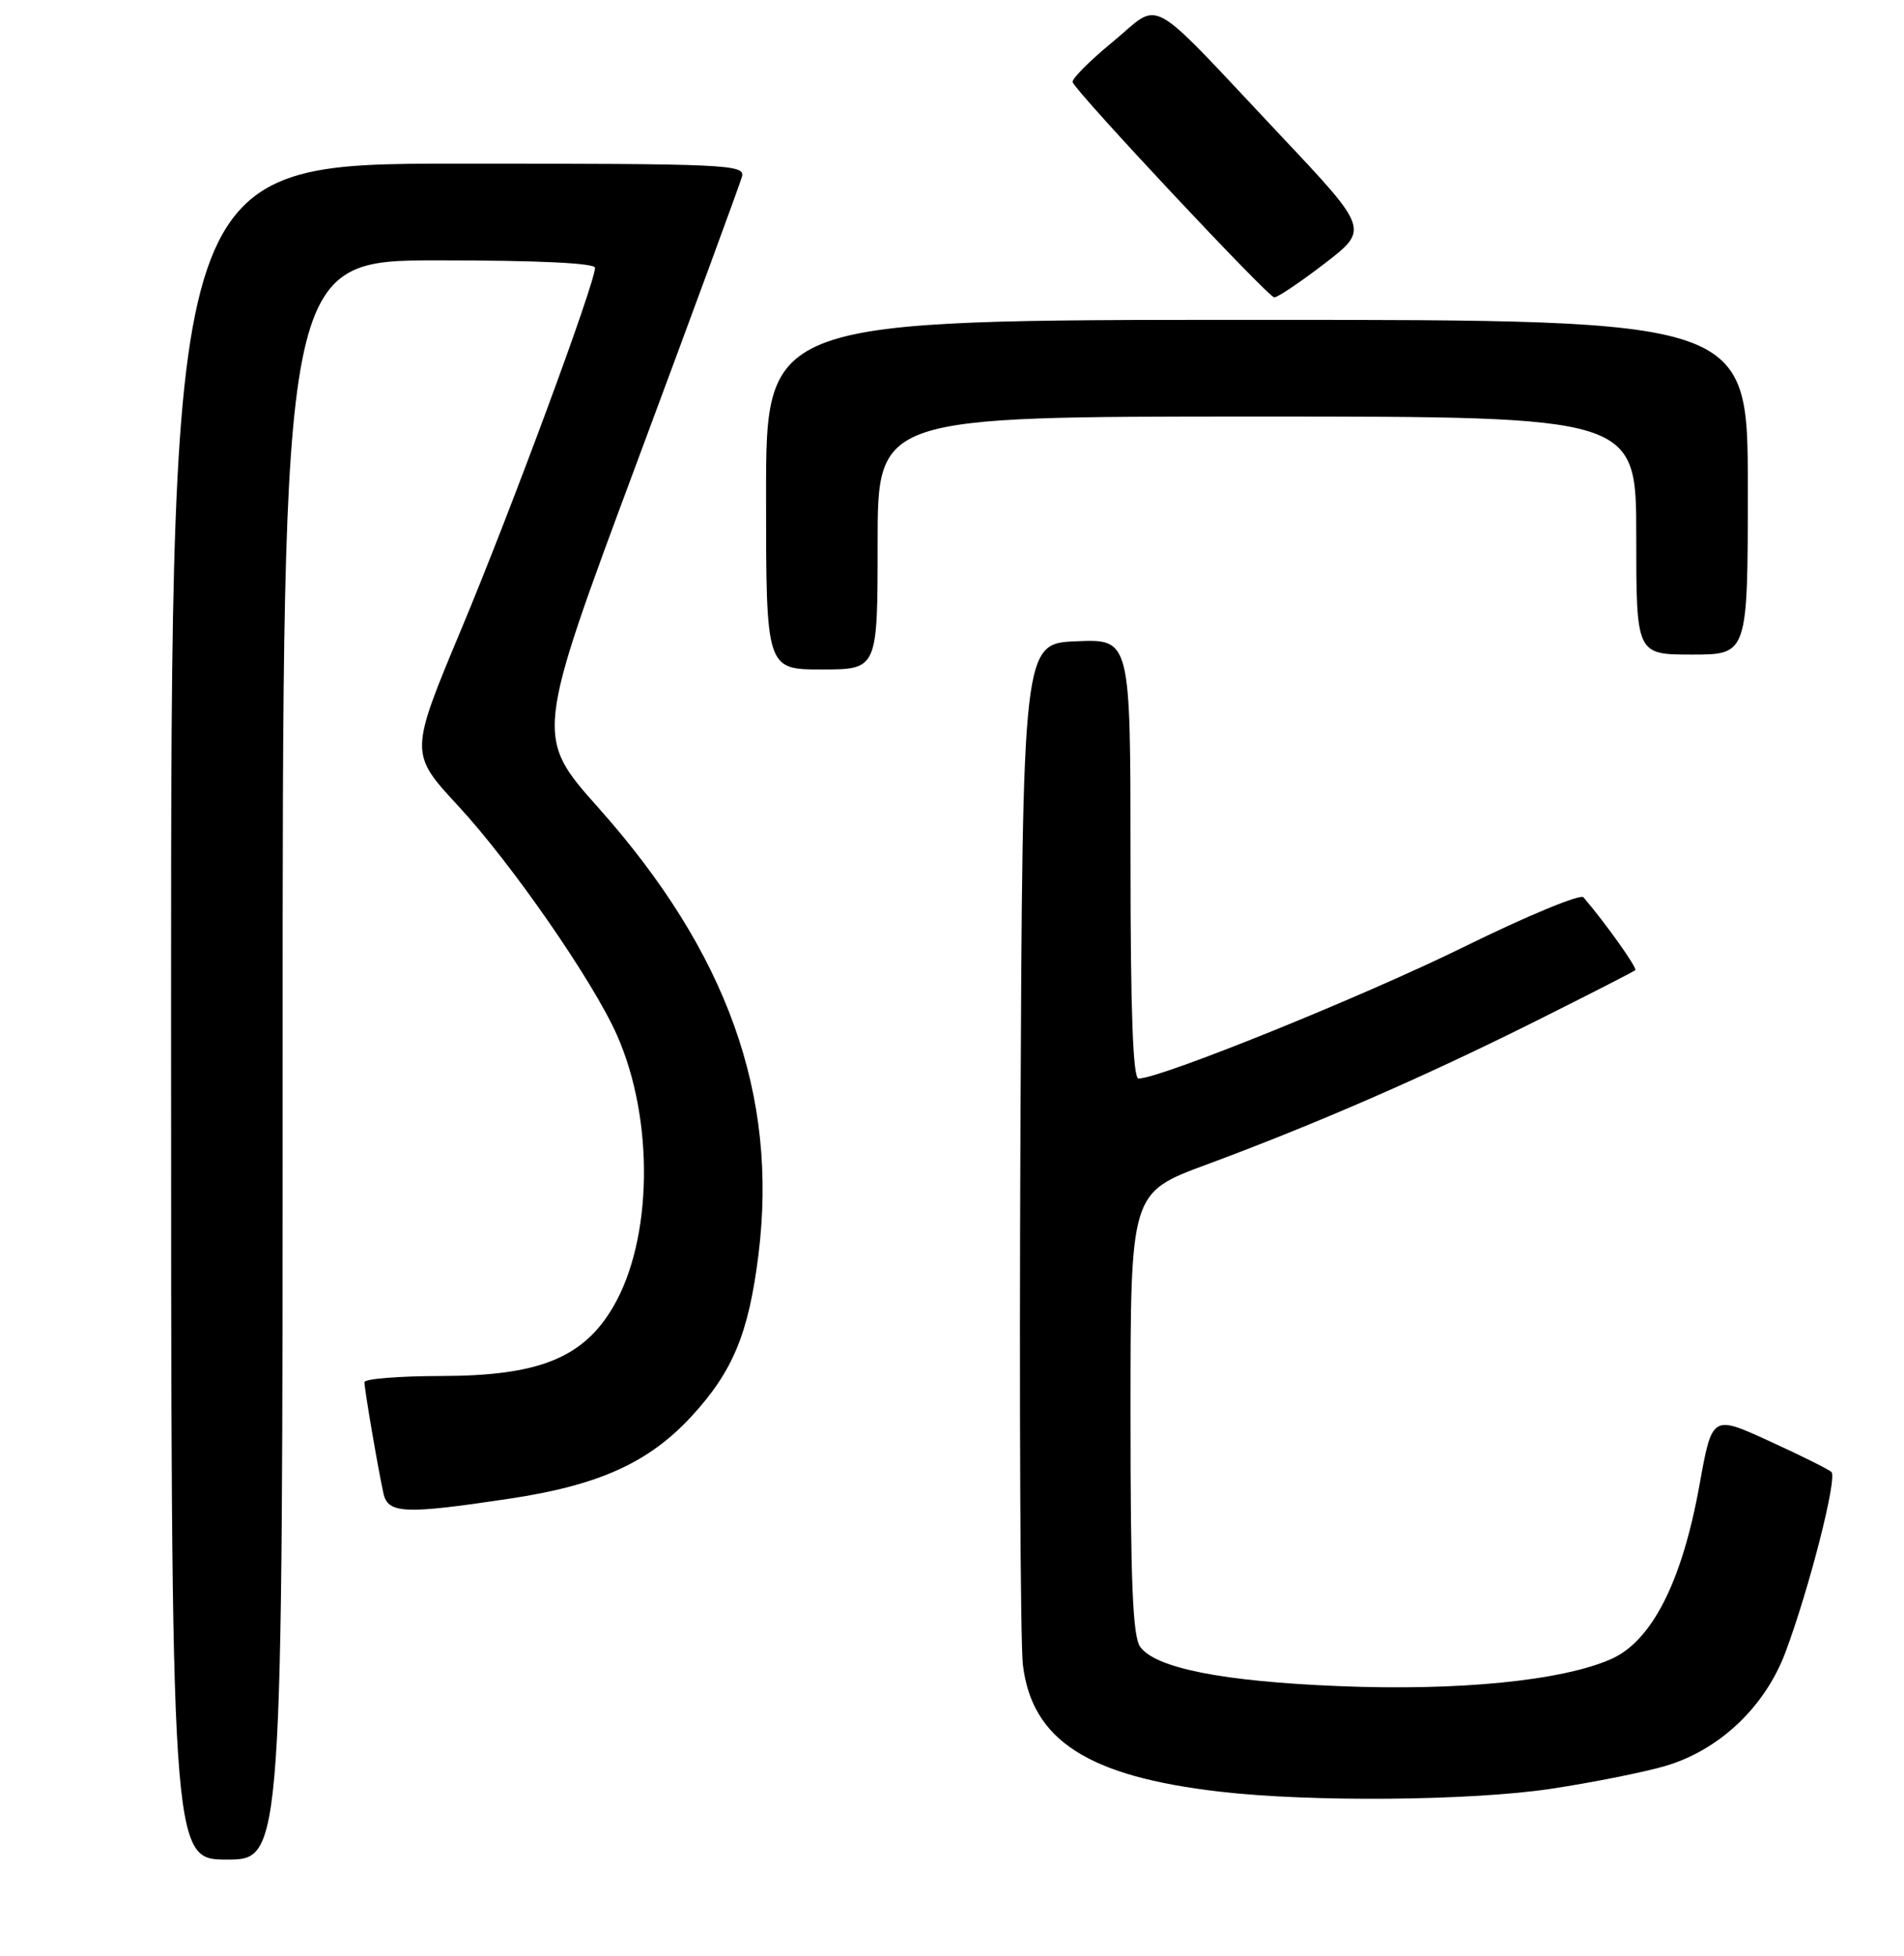 <?xml version="1.0" encoding="UTF-8" standalone="no"?>
<!DOCTYPE svg PUBLIC "-//W3C//DTD SVG 1.1//EN" "http://www.w3.org/Graphics/SVG/1.1/DTD/svg11.dtd" >
<svg xmlns="http://www.w3.org/2000/svg" xmlns:xlink="http://www.w3.org/1999/xlink" version="1.1" viewBox="0 0 256 263">
 <g >
 <path fill="currentColor"
d=" M 38.00 142.50 C 38.00 35.00 38.00 35.00 59.00 35.00 C 72.27 35.00 80.00 35.37 80.00 36.00 C 80.00 38.08 68.77 68.44 62.06 84.50 C 55.05 101.26 55.05 101.26 61.62 108.36 C 68.80 116.11 79.75 131.92 82.95 139.15 C 87.99 150.54 87.76 166.62 82.44 175.70 C 78.41 182.58 72.41 184.98 59.25 184.99 C 53.61 185.00 49.00 185.37 49.00 185.82 C 49.00 186.76 50.82 197.43 51.55 200.75 C 52.15 203.51 54.38 203.61 68.50 201.48 C 80.53 199.68 87.23 196.64 92.98 190.41 C 98.55 184.36 100.66 179.26 101.98 168.66 C 104.64 147.22 97.78 128.05 80.47 108.61 C 71.92 99.01 71.92 99.01 85.60 62.26 C 93.13 42.04 99.50 24.71 99.76 23.75 C 100.20 22.11 97.91 22.00 61.62 22.00 C 23.00 22.00 23.00 22.00 23.00 136.00 C 23.00 250.00 23.00 250.00 30.50 250.00 C 38.00 250.00 38.00 250.00 38.00 142.50 Z  M 208.50 240.49 C 214.00 239.66 220.90 238.29 223.83 237.44 C 231.12 235.33 237.29 229.51 240.05 222.16 C 243.26 213.59 247.07 198.66 246.24 197.89 C 245.83 197.52 242.06 195.64 237.85 193.72 C 230.20 190.22 230.20 190.22 228.50 199.65 C 226.16 212.64 222.10 220.63 216.61 223.05 C 210.02 225.96 196.15 227.34 180.00 226.68 C 164.43 226.05 155.40 224.27 153.31 221.41 C 152.30 220.03 152.00 212.80 152.00 189.98 C 152.00 160.35 152.00 160.35 162.16 156.59 C 176.86 151.14 191.45 144.79 206.40 137.32 C 213.60 133.72 219.67 130.62 219.87 130.43 C 220.17 130.15 215.92 124.16 212.90 120.63 C 212.49 120.15 205.26 123.15 196.83 127.30 C 183.28 133.97 156.01 145.00 153.08 145.00 C 152.33 145.00 152.00 135.93 152.00 115.46 C 152.00 85.91 152.00 85.91 144.75 86.21 C 137.50 86.50 137.50 86.50 137.20 152.50 C 137.04 188.80 137.19 220.88 137.53 223.79 C 138.73 233.96 146.27 238.82 164.02 240.87 C 176.25 242.29 197.73 242.10 208.50 240.49 Z  M 118.00 73.00 C 118.00 56.00 118.00 56.00 169.00 56.00 C 220.00 56.00 220.00 56.00 220.00 72.00 C 220.00 88.00 220.00 88.00 227.50 88.00 C 235.00 88.00 235.00 88.00 235.00 65.50 C 235.00 43.00 235.00 43.00 169.00 43.00 C 103.00 43.00 103.00 43.00 103.00 66.50 C 103.00 90.00 103.00 90.00 110.50 90.00 C 118.00 90.00 118.00 90.00 118.00 73.00 Z  M 178.11 35.42 C 184.07 30.83 184.07 30.83 172.14 18.17 C 153.82 -1.28 156.31 0.11 149.62 5.62 C 146.49 8.19 144.06 10.64 144.22 11.05 C 144.76 12.48 170.50 39.95 171.33 39.98 C 171.78 39.99 174.83 37.94 178.11 35.42 Z "/>
</g>
</svg>